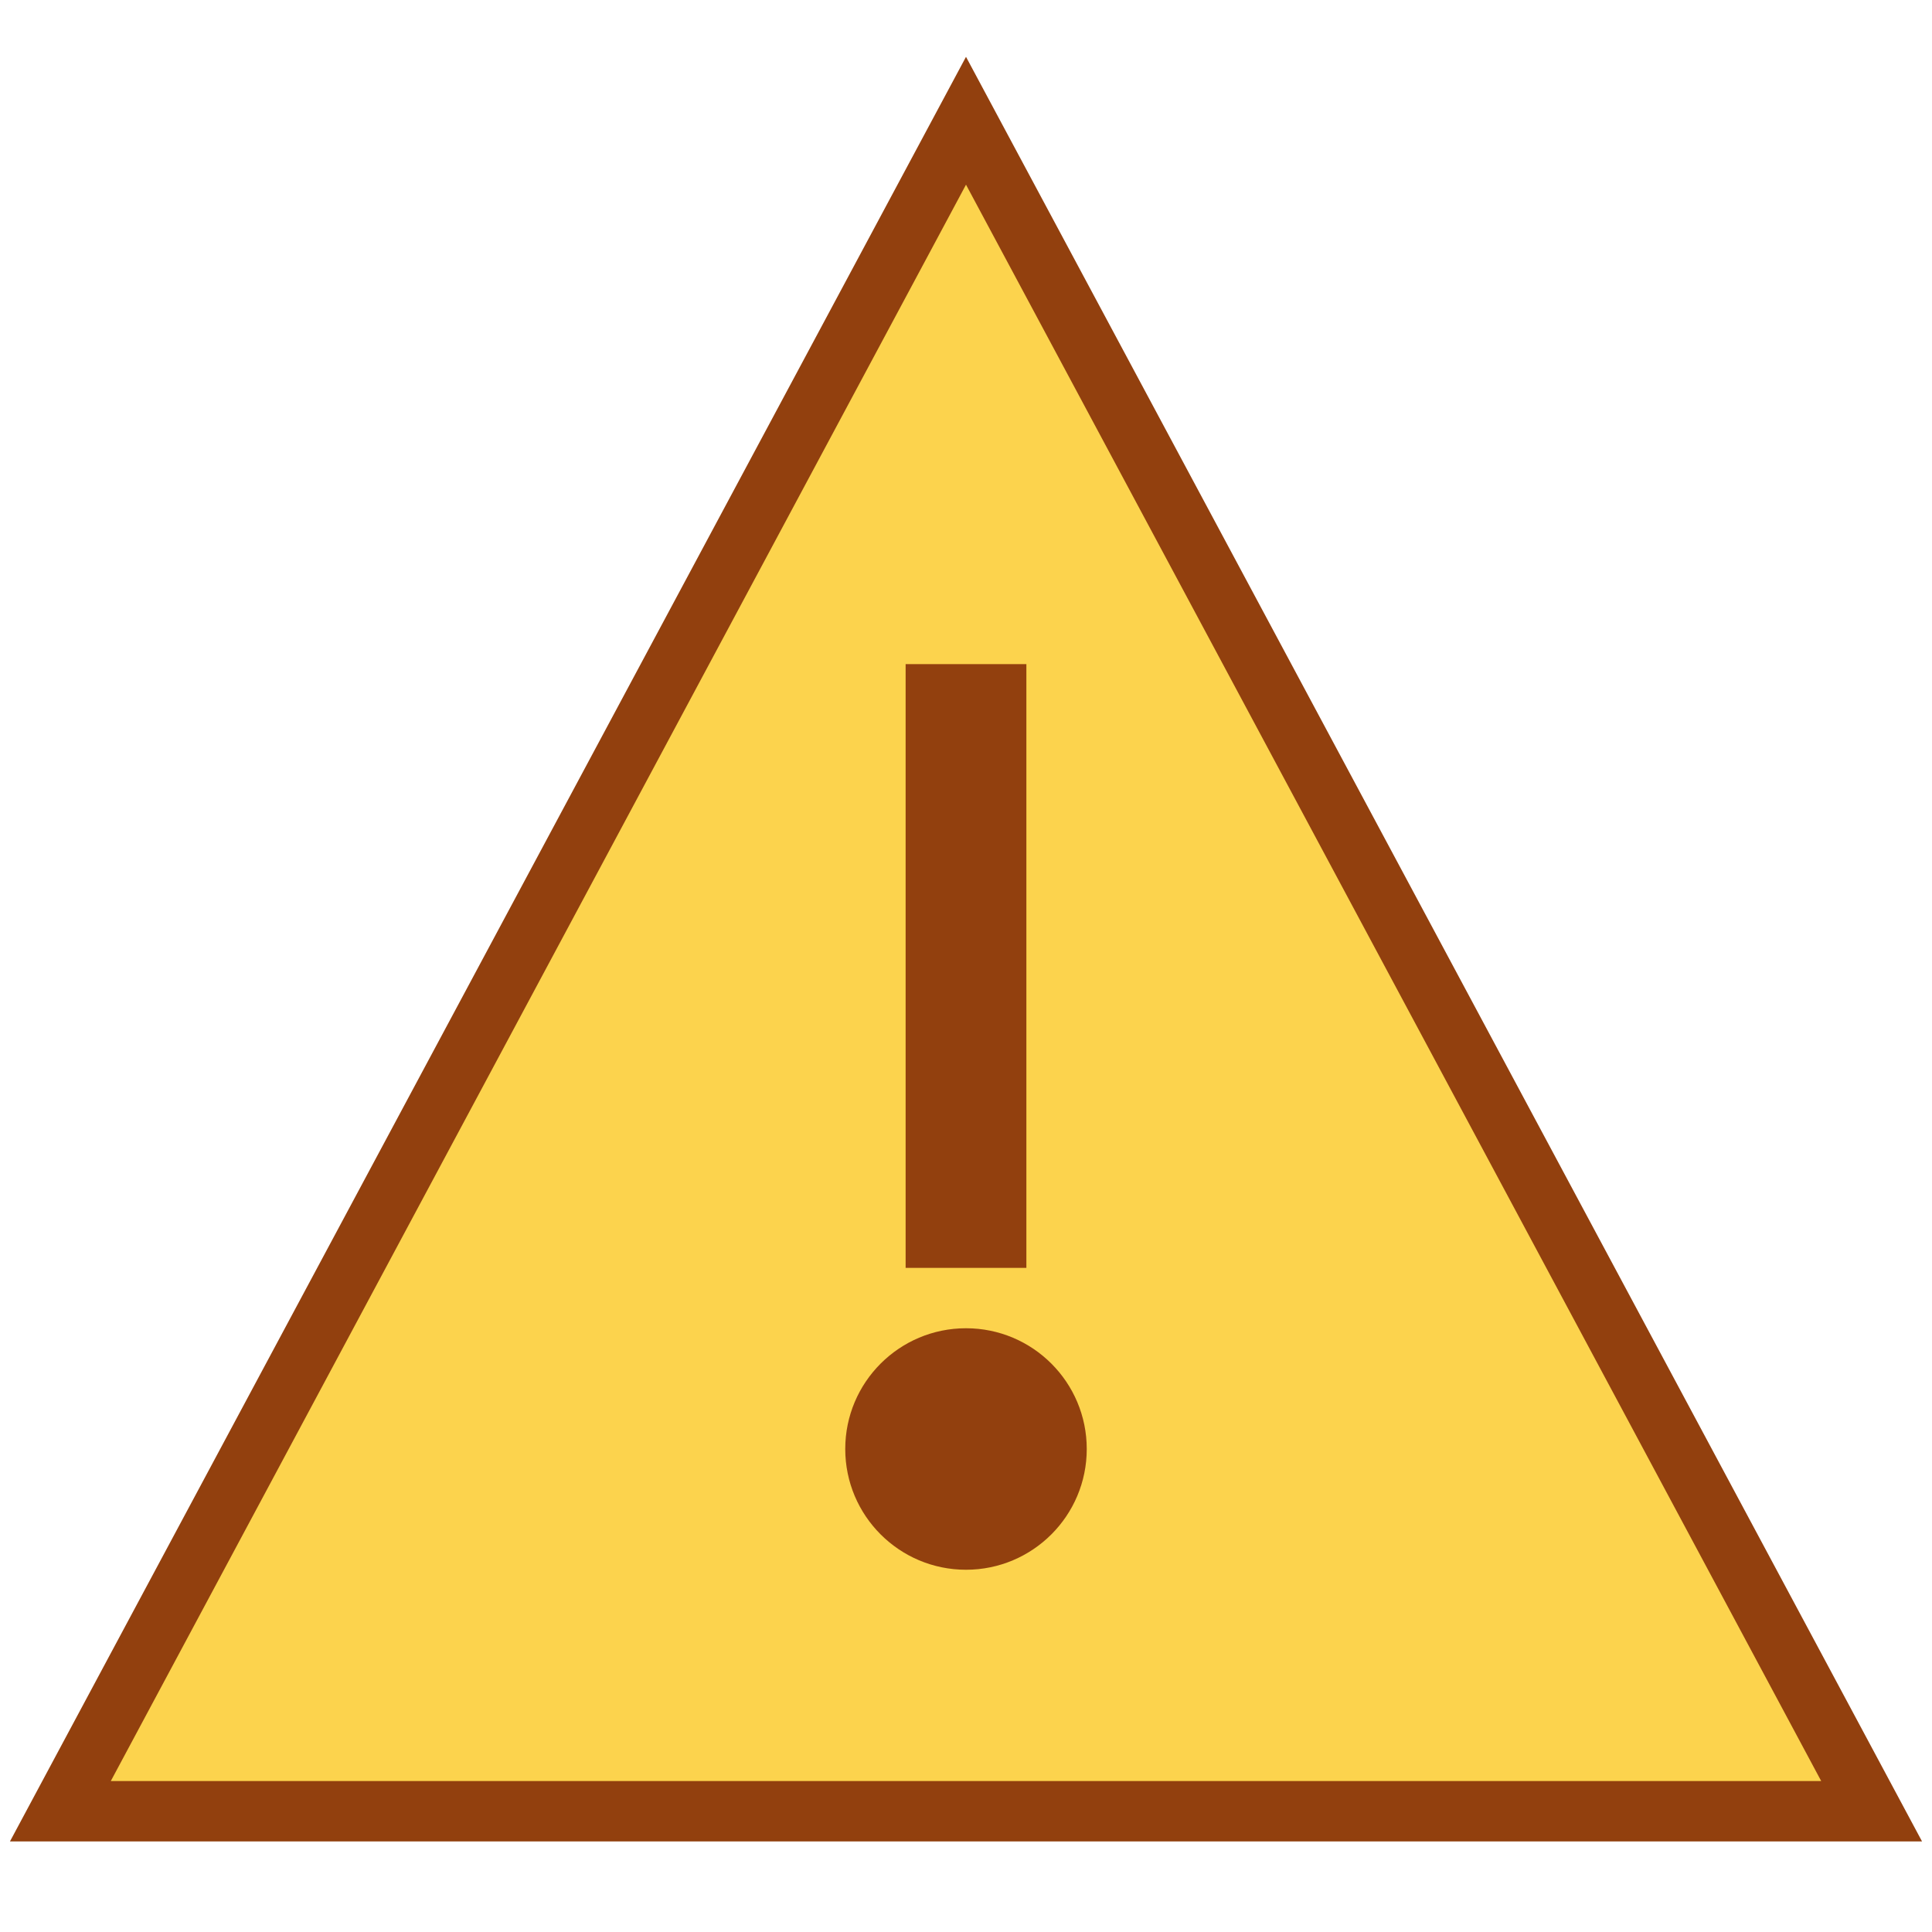 <svg xmlns="http://www.w3.org/2000/svg" viewBox="0 0 64 64">
  <!-- Triângulo de alerta -->
  <path d="M32 4L2 60h60L32 4z" fill="#fcd34d" stroke="#92400e" stroke-width="2"/>
  <!-- Exclamação -->
  <rect x="30" y="22" width="4" height="20" fill="#92400e"/>
  <circle cx="32" cy="48" r="4" fill="#92400e"/>
</svg>
